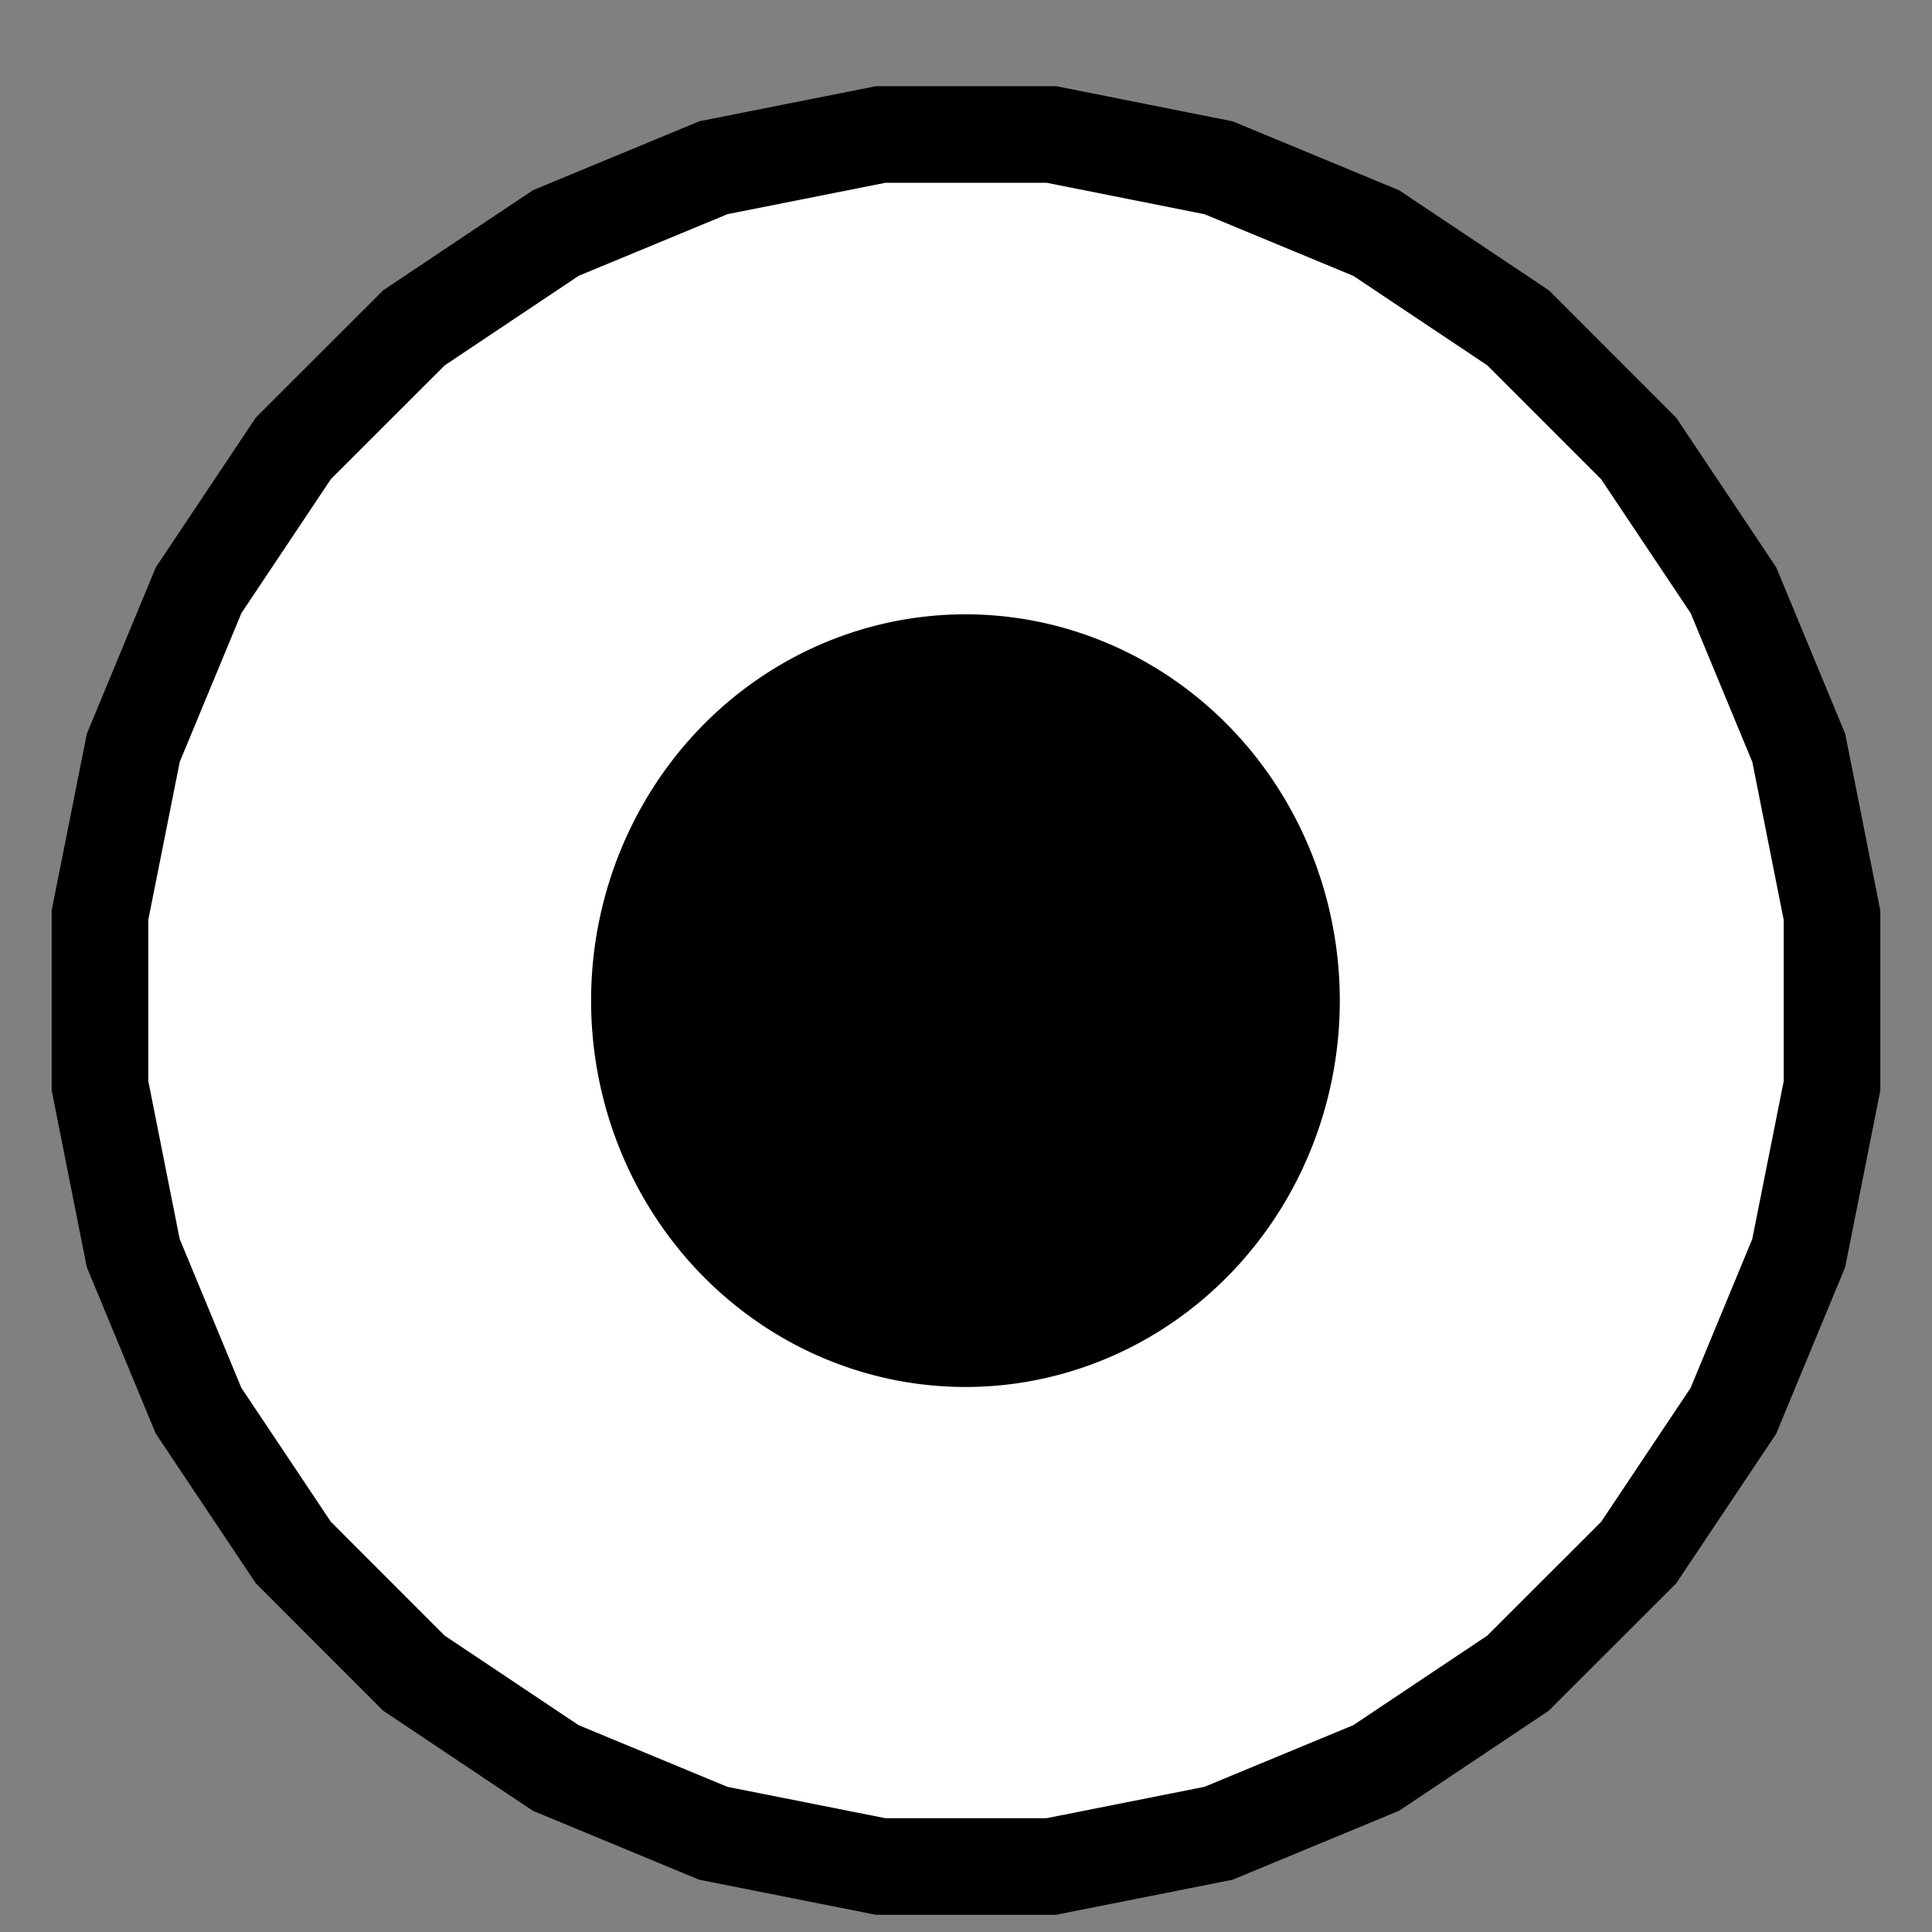 <?xml version="1.0" encoding="UTF-8" standalone="no"?>
<!-- Created with Inkscape (http://www.inkscape.org/) -->

<svg xmlns:dc="http://purl.org/dc/elements/1.1/" xmlns:cc="http://creativecommons.org/ns#" xmlns:rdf="http://www.w3.org/1999/02/22-rdf-syntax-ns#" xmlns:svg="http://www.w3.org/2000/svg" xmlns="http://www.w3.org/2000/svg" xmlns:sodipodi="http://sodipodi.sourceforge.net/DTD/sodipodi-0.dtd" xmlns:inkscape="http://www.inkscape.org/namespaces/inkscape" width="20" height="20" id="svg2" version="1.1" inkscape:version="0.48.5 r10040" sodipodi:docname="round_with_dot.svg">
  <rect width="100%" height="100%" fill="#808080" stroke="none"/>
  <defs id="defs4">
    <linearGradient id="linearGradient3789">
      <stop style="stop-color:#000005;stop-opacity:1;" offset="0" id="stop3791" />
      <stop style="stop-color:white;stop-opacity:0;" offset="1" id="stop3793" />
    </linearGradient>
    <inkscape:perspective sodipodi:type="inkscape:persp3d" inkscape:vp_x="0 : 20 : 1" inkscape:vp_y="0 : 1000 : 0" inkscape:vp_z="85 : 20 : 1" inkscape:persp3d-origin="42.5 : 13.333333 : 1" id="perspective3063" />
    <linearGradient id="linearGradient3786">
      <stop style="stop-color:#000000;stop-opacity:0;" offset="0" id="stop3788" />
      <stop id="stop3794" offset="1" style="stop-color:#919cd7;stop-opacity:1;" />
    </linearGradient>
  </defs>
  <sodipodi:namedview id="base" pagecolor="#ffffff" bordercolor="#666666" borderopacity="1.0" inkscape:pageopacity="0.0" inkscape:pageshadow="2" inkscape:zoom="5.6" inkscape:cx="5.5902289" inkscape:cy="21.696429" inkscape:document-units="px" inkscape:current-layer="layer2" showgrid="false" units="px" inkscape:window-width="1920" inkscape:window-height="1005" inkscape:window-x="1591" inkscape:window-y="-9" inkscape:window-maximized="1" />
  <g inkscape:groupmode="layer" id="layer2" inkscape:label="Calque">
    <path sodipodi:type="star" style="fill:white;fill-opacity:1;stroke:black;stroke-opacity:1" id="PapyrusPath" sodipodi:sides="16" sodipodi:cx="10" sodipodi:cy="10.357143" sodipodi:r1="9.0085707" sodipodi:r2="9.0085707" sodipodi:arg1="0.88367212" sodipodi:arg2="1.0800217" inkscape:flatsided="false" inkscape:rounded="0" inkscape:randomized="0" d="M 15.714,17.321 L 14.246,18.302 L 12.614,18.978 L 10.882,19.322 L 9.116,19.322 L 7.384,18.978 L 5.753,18.302 L 4.284,17.32 L 3.036,16.071 L 2.055,14.603 L 1.379,12.971 L 1.035,11.239 L 1.035,9.473 L 1.38,7.741 L 2.056,6.11 L 3.037,4.641 L 4.286,3.393 L 5.754,2.412 L 7.386,1.736 L 9.118,1.392 L 10.884,1.392 L 12.616,1.737 L 14.247,2.413 L 15.716,3.394 L 16.964,4.643 L 17.945,6.111 L 18.621,7.743 L 18.965,9.475 L 18.965,11.241 L 18.62,12.973 L 17.944,14.605 L 16.963,16.073 z" />
  </g>
  <g inkscape:label="Calque 1" inkscape:groupmode="layer" id="layer1" transform="translate(0,-1032.362)">
    <path sodipodi:type="arc" style="fill:black;fill-opacity:1;fill-rule:evenodd;stroke:black;stroke-linecap:butt;stroke-linejoin:miter;stroke-opacity:1" id="dot" sodipodi:cx="13.75" sodipodi:cy="13.75" sodipodi:rx="3.9285715" sodipodi:ry="3.75" d="M 17.679,13.75 A 3.929,3.75 0 1 1 9.821,13.75 A 3.929,3.75 0 1 1 17.679,13.75 z" transform="matrix(0.875,0,0,0.941,-2.037,1029.782)" />
  </g>
</svg>
